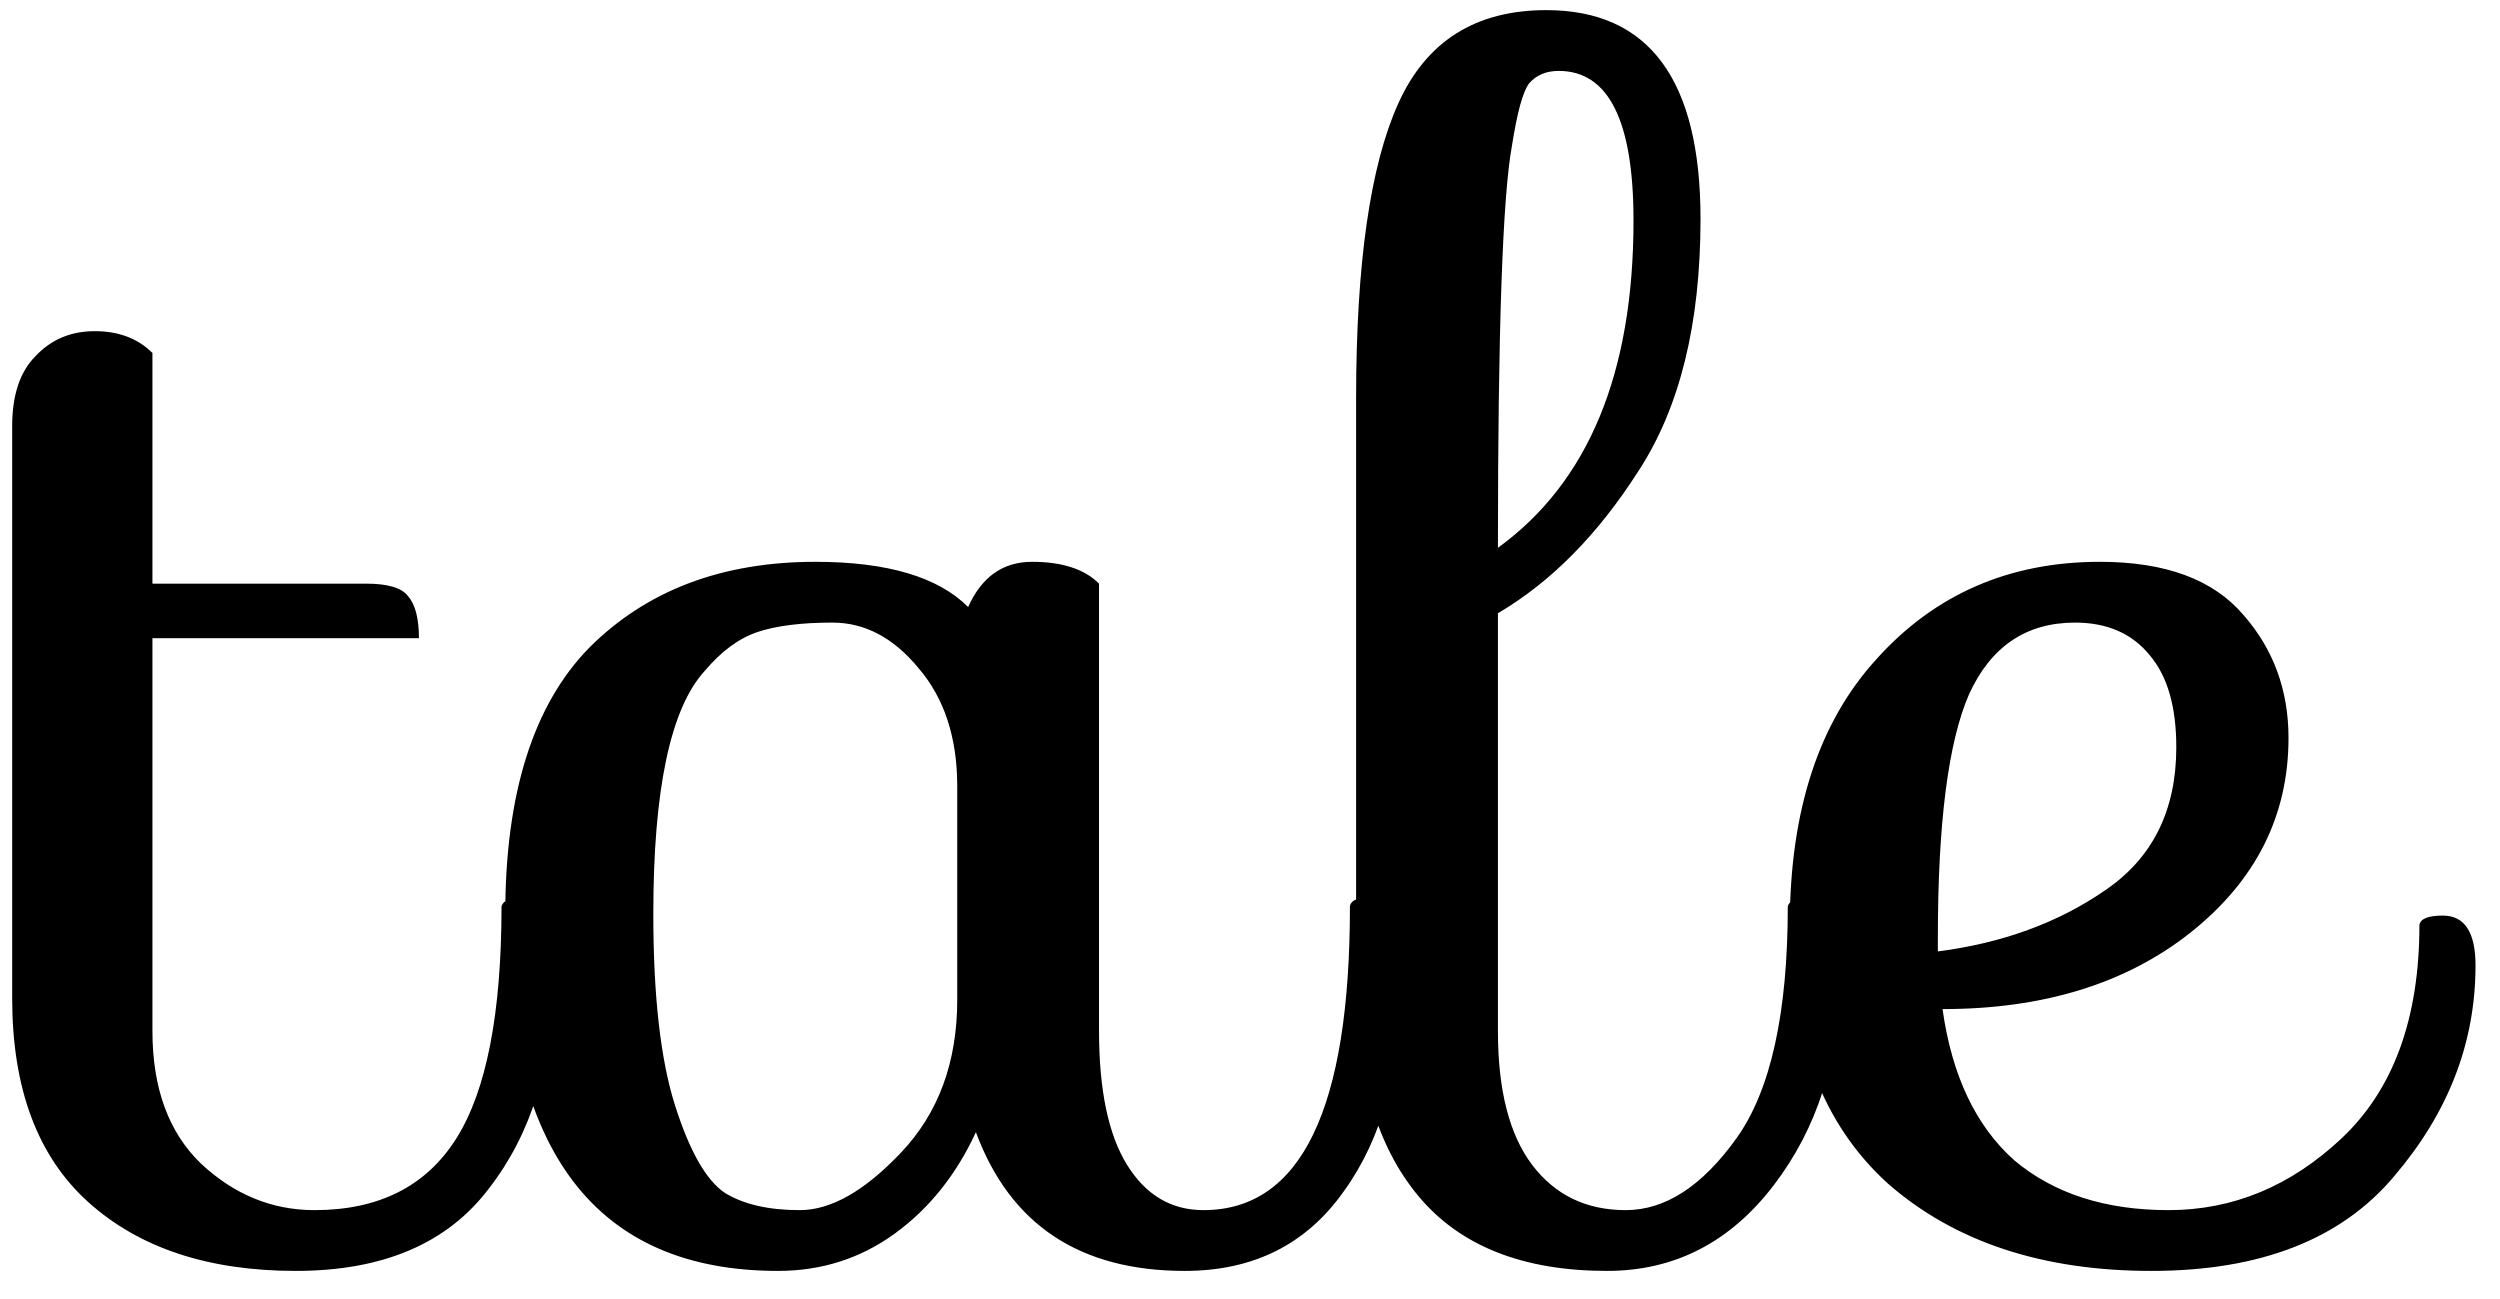 <svg width="77" height="40" viewBox="0 0 77 40" fill="none" xmlns="http://www.w3.org/2000/svg">
<path d="M0.375 13.128C0.375 12.168 0.615 11.448 1.095 10.968C1.575 10.456 2.183 10.2 2.919 10.2C3.655 10.2 4.247 10.424 4.695 10.872V17.976H11.271C11.943 17.976 12.375 18.104 12.567 18.36C12.791 18.616 12.903 19.048 12.903 19.656H4.695V31.752C4.695 33.512 5.191 34.872 6.183 35.832C7.207 36.792 8.375 37.272 9.687 37.272C11.671 37.272 13.127 36.536 14.055 35.064C14.983 33.592 15.447 31.208 15.447 27.912C15.511 27.72 15.751 27.624 16.167 27.624C16.743 27.624 17.031 28.472 17.031 30.168C17.031 32.76 16.375 34.904 15.063 36.6C13.783 38.296 11.799 39.144 9.111 39.144C6.423 39.144 4.295 38.44 2.727 37.032C1.159 35.624 0.375 33.528 0.375 30.744V13.128ZM29.819 18.696C30.235 17.768 30.89 17.304 31.787 17.304C32.715 17.304 33.403 17.528 33.85 17.976V31.752C33.85 33.576 34.139 34.952 34.715 35.88C35.291 36.808 36.075 37.272 37.066 37.272C40.075 37.272 41.578 34.152 41.578 27.912C41.611 27.72 41.85 27.624 42.298 27.624C42.874 27.624 43.163 28.472 43.163 30.168C43.163 32.888 42.571 35.064 41.386 36.696C40.234 38.328 38.602 39.144 36.49 39.144C33.258 39.144 31.114 37.72 30.058 34.872C29.451 36.184 28.619 37.224 27.562 37.992C26.506 38.76 25.306 39.144 23.962 39.144C18.363 39.144 15.562 35.48 15.562 28.152C15.562 24.44 16.427 21.704 18.154 19.944C19.915 18.184 22.235 17.304 25.114 17.304C27.323 17.304 28.89 17.768 29.819 18.696ZM20.794 34.056C21.242 35.464 21.755 36.36 22.331 36.744C22.907 37.096 23.674 37.272 24.634 37.272C25.595 37.272 26.634 36.68 27.755 35.496C28.907 34.28 29.483 32.712 29.483 30.792V24.216C29.483 22.712 29.082 21.496 28.282 20.568C27.515 19.64 26.634 19.176 25.642 19.176C24.683 19.176 23.915 19.272 23.338 19.464C22.762 19.656 22.218 20.056 21.706 20.664C20.651 21.816 20.122 24.312 20.122 28.152C20.122 30.68 20.346 32.648 20.794 34.056ZM55.784 27.624C56.36 27.624 56.648 28.472 56.648 30.168C56.648 32.632 55.976 34.744 54.632 36.504C53.288 38.264 51.576 39.144 49.496 39.144C46.904 39.144 44.968 38.376 43.688 36.84C42.408 35.304 41.768 33.128 41.768 30.312V12.264C41.768 8.136 42.2 5.112 43.064 3.192C43.928 1.272 45.448 0.312 47.624 0.312C50.792 0.312 52.376 2.456 52.376 6.744C52.376 9.976 51.736 12.568 50.456 14.52C49.208 16.472 47.768 17.928 46.136 18.888V31.752C46.136 33.576 46.488 34.952 47.192 35.88C47.896 36.808 48.856 37.272 50.072 37.272C51.288 37.272 52.424 36.536 53.48 35.064C54.536 33.592 55.064 31.208 55.064 27.912C55.128 27.72 55.368 27.624 55.784 27.624ZM50.312 6.792C50.312 3.72 49.544 2.184 48.008 2.184C47.624 2.184 47.32 2.312 47.096 2.568C46.904 2.824 46.728 3.464 46.568 4.488C46.28 6.056 46.136 10.184 46.136 16.872C48.92 14.856 50.312 11.496 50.312 6.792ZM75.238 28.2C75.91 28.2 76.246 28.712 76.246 29.736C76.246 32.104 75.414 34.264 73.75 36.216C72.118 38.168 69.622 39.144 66.262 39.144C62.902 39.144 60.198 38.248 58.15 36.456C56.134 34.632 55.126 31.976 55.126 28.488C55.126 24.968 56.022 22.232 57.814 20.28C59.606 18.296 61.894 17.304 64.678 17.304C66.694 17.304 68.166 17.848 69.094 18.936C70.022 19.992 70.486 21.256 70.486 22.728C70.486 25.128 69.478 27.128 67.462 28.728C65.478 30.296 62.934 31.08 59.83 31.08C60.118 33.128 60.854 34.68 62.038 35.736C63.254 36.76 64.838 37.272 66.79 37.272C68.774 37.272 70.55 36.536 72.118 35.064C73.718 33.56 74.518 31.368 74.518 28.488C74.55 28.296 74.79 28.2 75.238 28.2ZM59.686 28.872V29.304C61.67 29.048 63.382 28.424 64.822 27.432C66.294 26.44 67.03 24.968 67.03 23.016C67.03 21.768 66.758 20.824 66.214 20.184C65.67 19.512 64.902 19.176 63.91 19.176C62.406 19.176 61.318 19.912 60.646 21.384C60.006 22.856 59.686 25.352 59.686 28.872Z" fill="black"/>
</svg>

